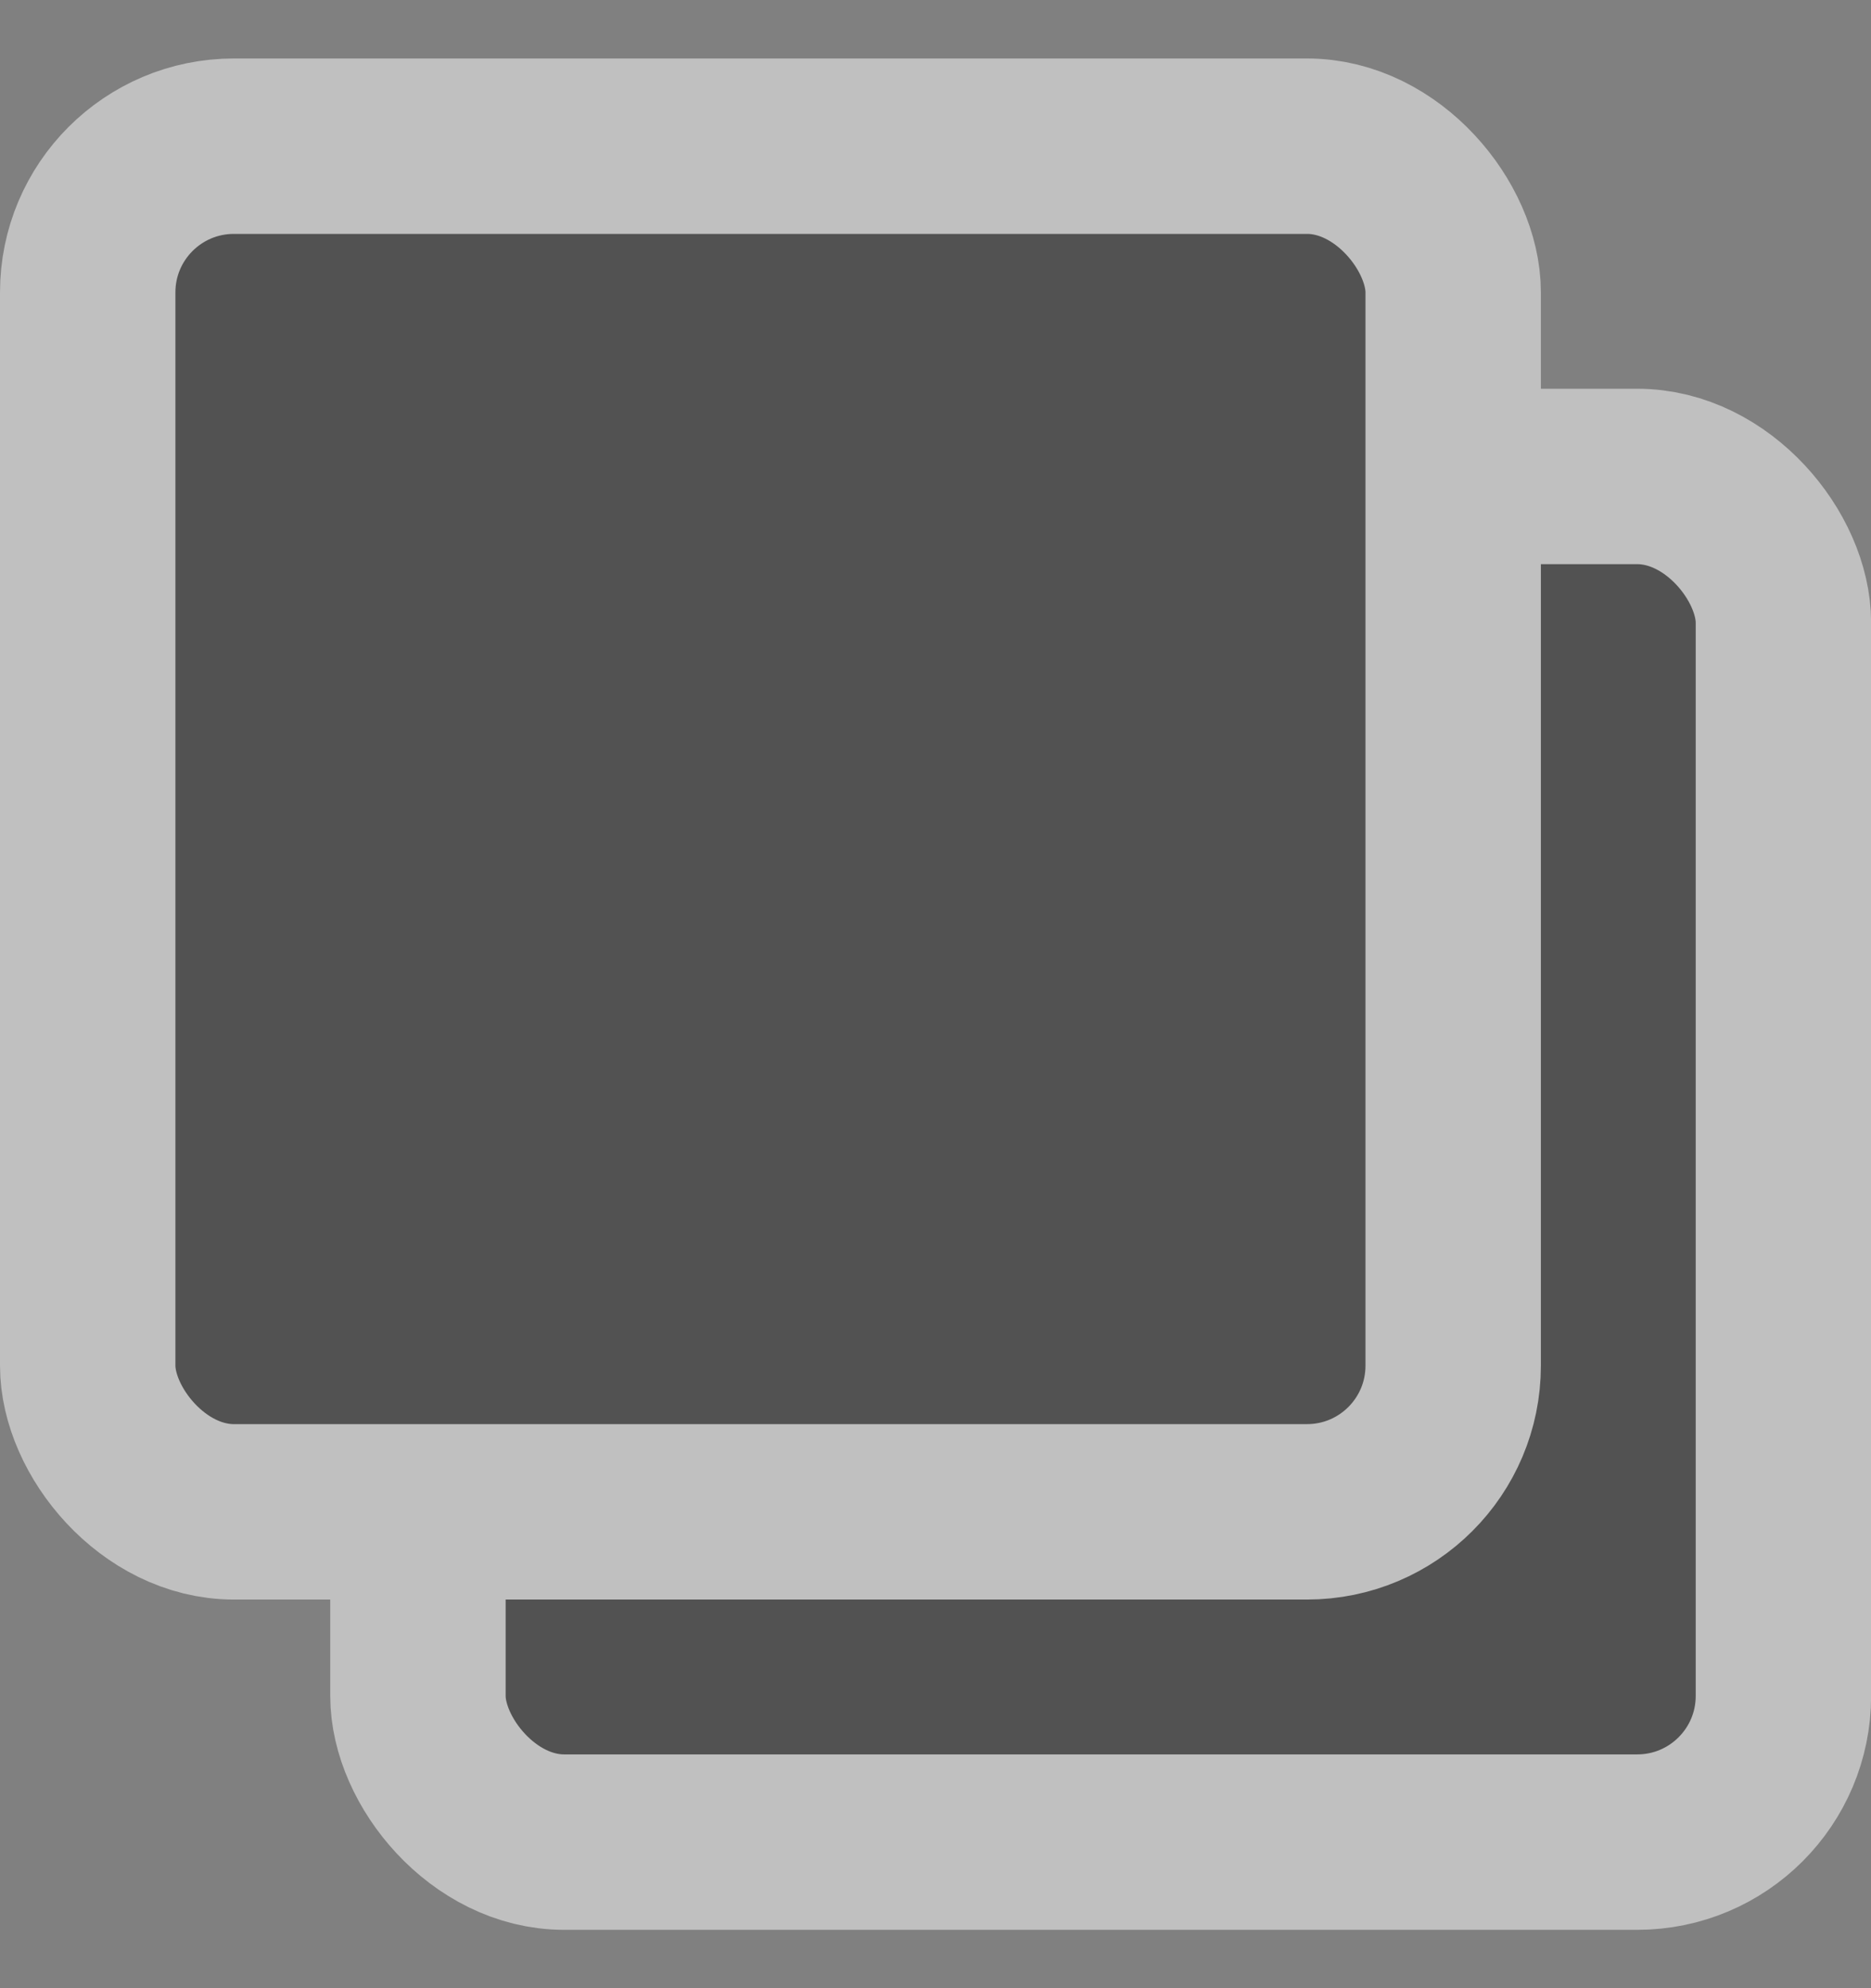 <svg width="16" height="17" viewBox="0 0 16 17" fill="none" xmlns="http://www.w3.org/2000/svg">
<rect x="0" y="0" width="16" height="17" fill="#808080" stroke="none"/>
<g opacity="0.5">
<rect x="3.574" y="4.074" width="11.677" height="11.677" rx="1.25" fill="#242424" stroke="white" stroke-width="1.5"/>
<rect x="0.75" y="1.25" width="11.677" height="11.677" rx="1.25" fill="#242424" stroke="white" stroke-width="1.5"/>
</g>
</svg>
